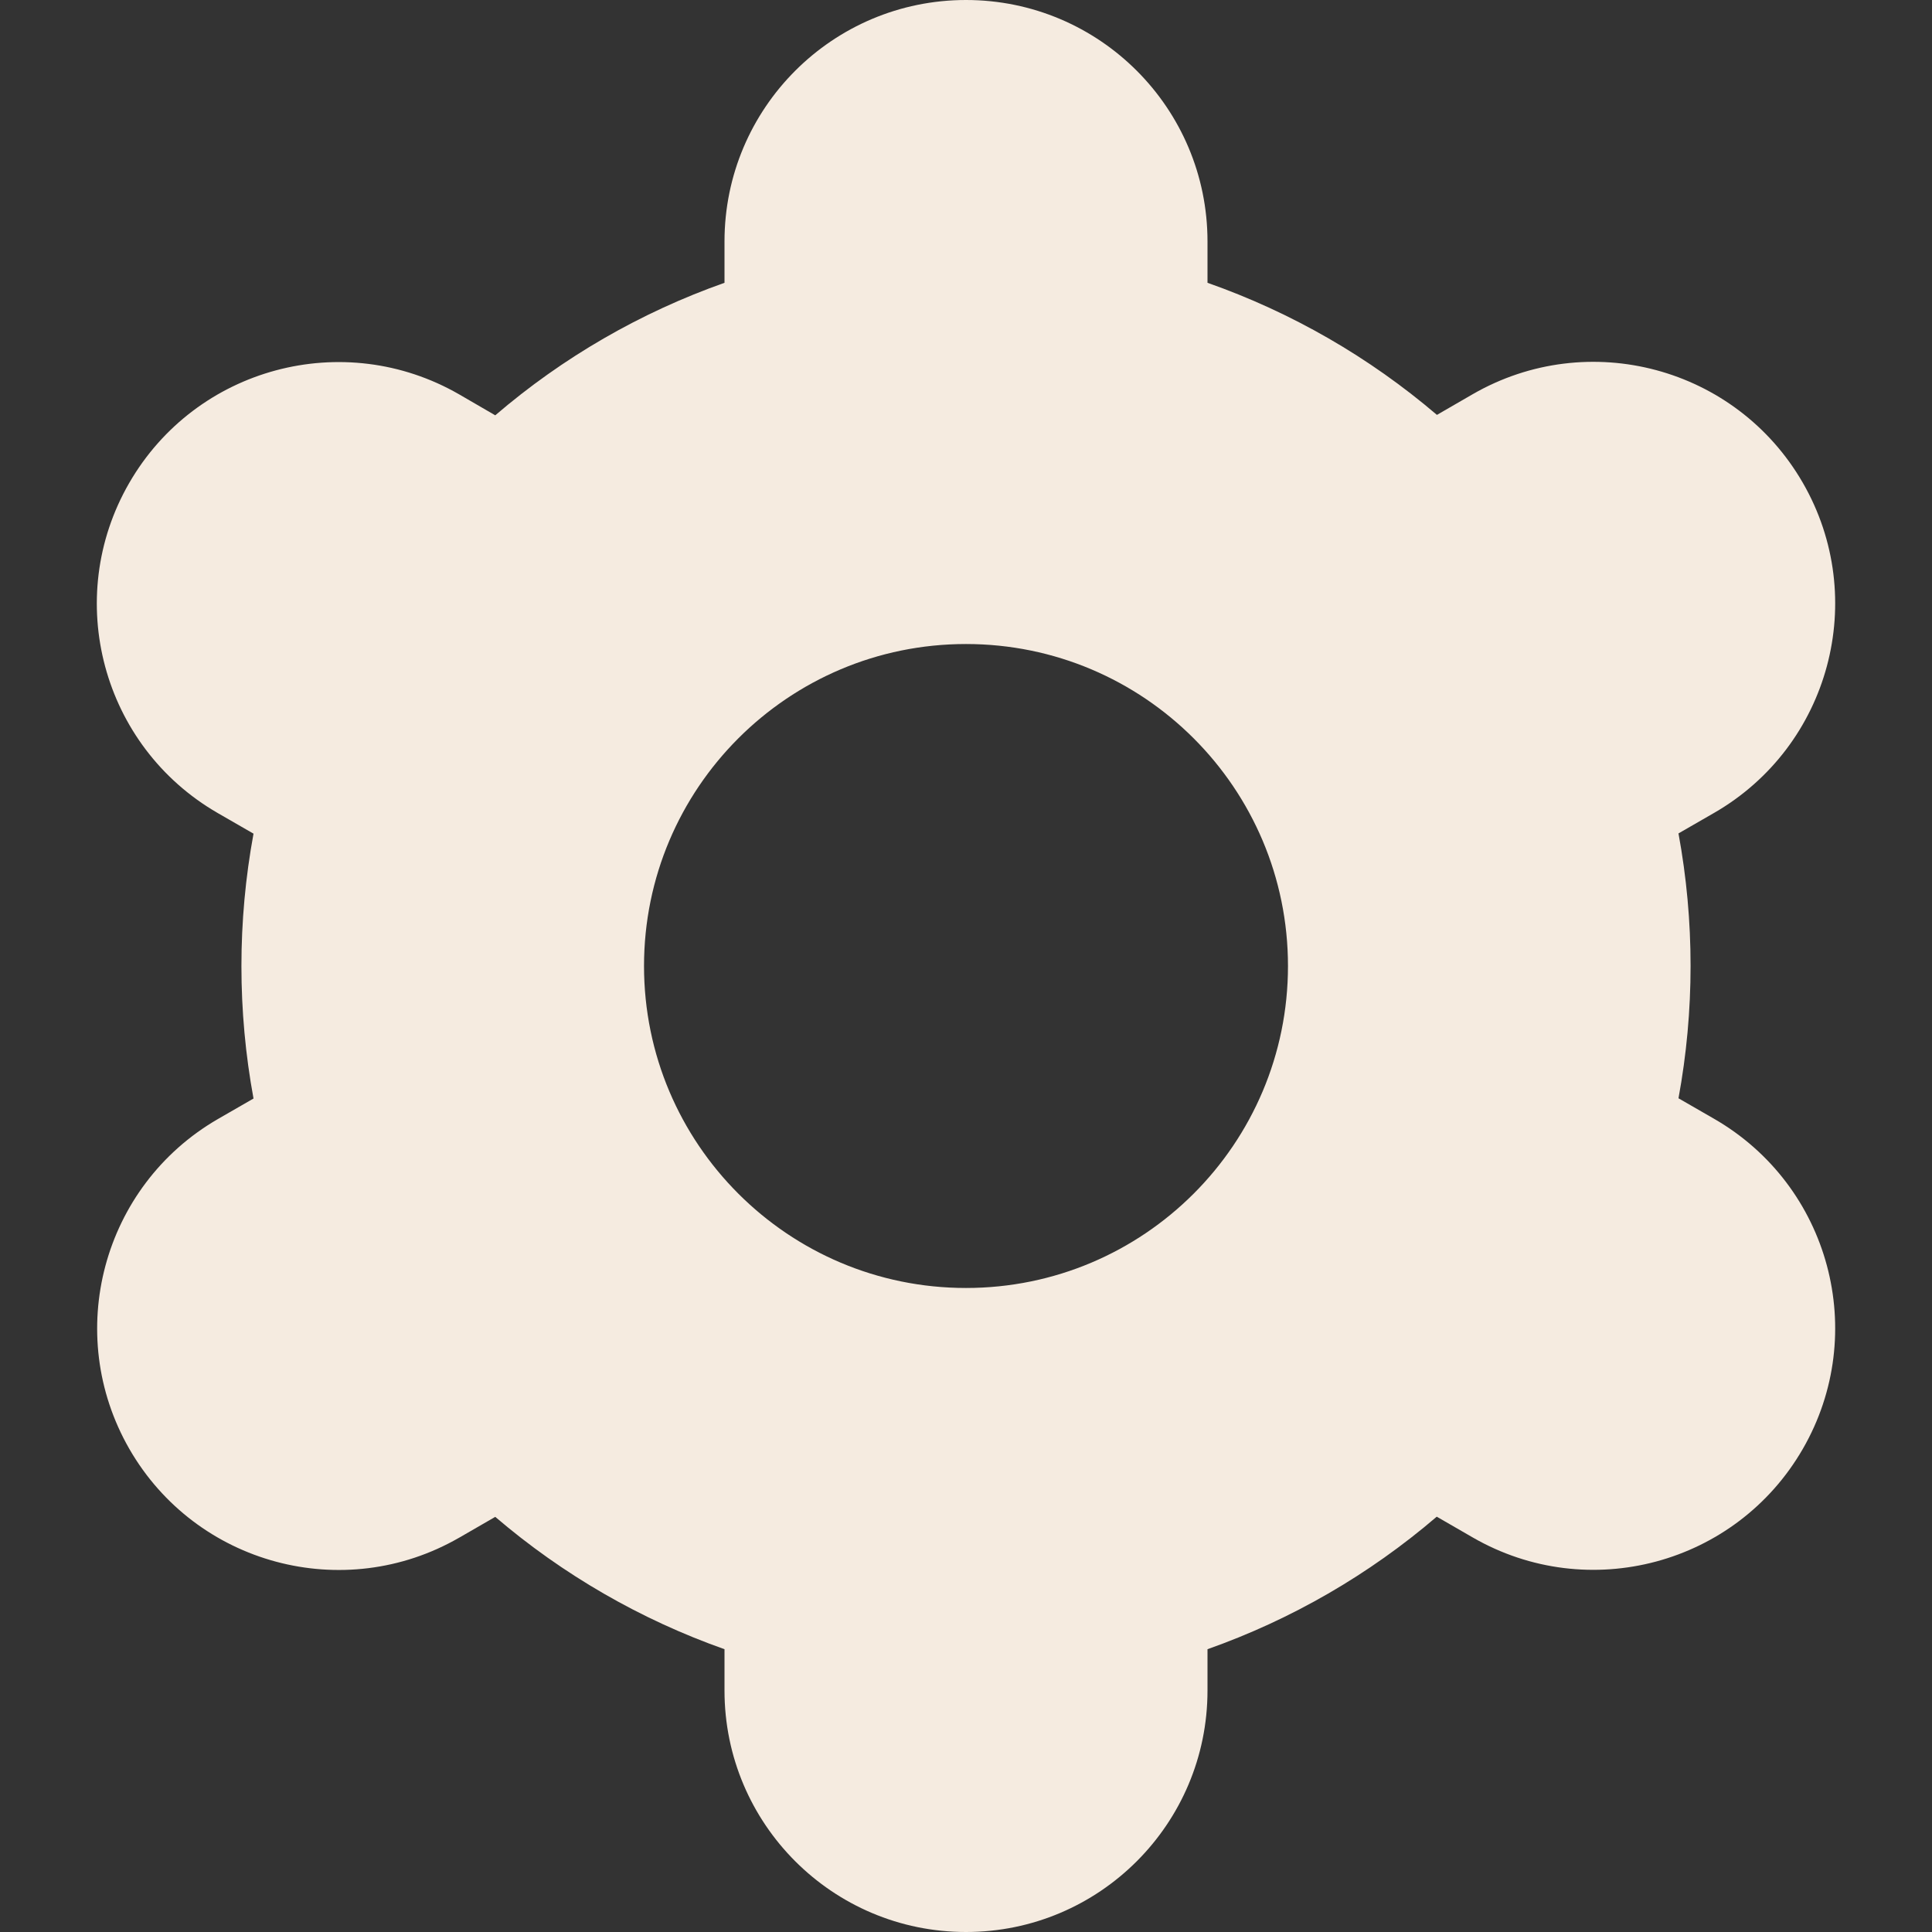 <svg width="32" height="32" viewBox="0 0 32 32" fill="none" xmlns="http://www.w3.org/2000/svg">
<rect x="0" y="0" width="32" height="32" fill="#333333" stroke="none"/>
<path d="M2.143 24C3.246 25.914 5.691 26.572 7.605 25.469C7.607 25.468 7.608 25.467 7.609 25.467L8.203 25.124C9.323 26.082 10.61 26.825 12 27.316V28C12 30.209 13.791 32 16 32C18.209 32 20 30.209 20 28V27.316C21.39 26.825 22.677 26.081 23.797 25.121L24.393 25.465C26.308 26.57 28.755 25.913 29.86 23.999C30.965 22.084 30.308 19.637 28.393 18.532L27.801 18.191C28.068 16.741 28.068 15.254 27.801 13.804L28.393 13.463C30.308 12.358 30.965 9.911 29.86 7.996C28.755 6.081 26.308 5.425 24.393 6.529L23.8 6.872C22.679 5.915 21.391 5.173 20 4.684V4C20 1.791 18.209 0 16 0C13.791 0 12 1.791 12 4V4.684C10.61 5.175 9.322 5.919 8.203 6.879L7.607 6.533C5.692 5.429 3.245 6.085 2.14 8C1.035 9.915 1.692 12.362 3.607 13.467L4.199 13.808C3.932 15.258 3.932 16.745 4.199 18.195L3.607 18.536C1.697 19.643 1.043 22.086 2.143 24ZM16 10.667C18.945 10.667 21.333 13.055 21.333 16C21.333 18.945 18.945 21.333 16 21.333C13.055 21.333 10.667 18.945 10.667 16C10.667 13.055 13.055 10.667 16 10.667Z" fill="#F5EBE0"/>
</svg>
